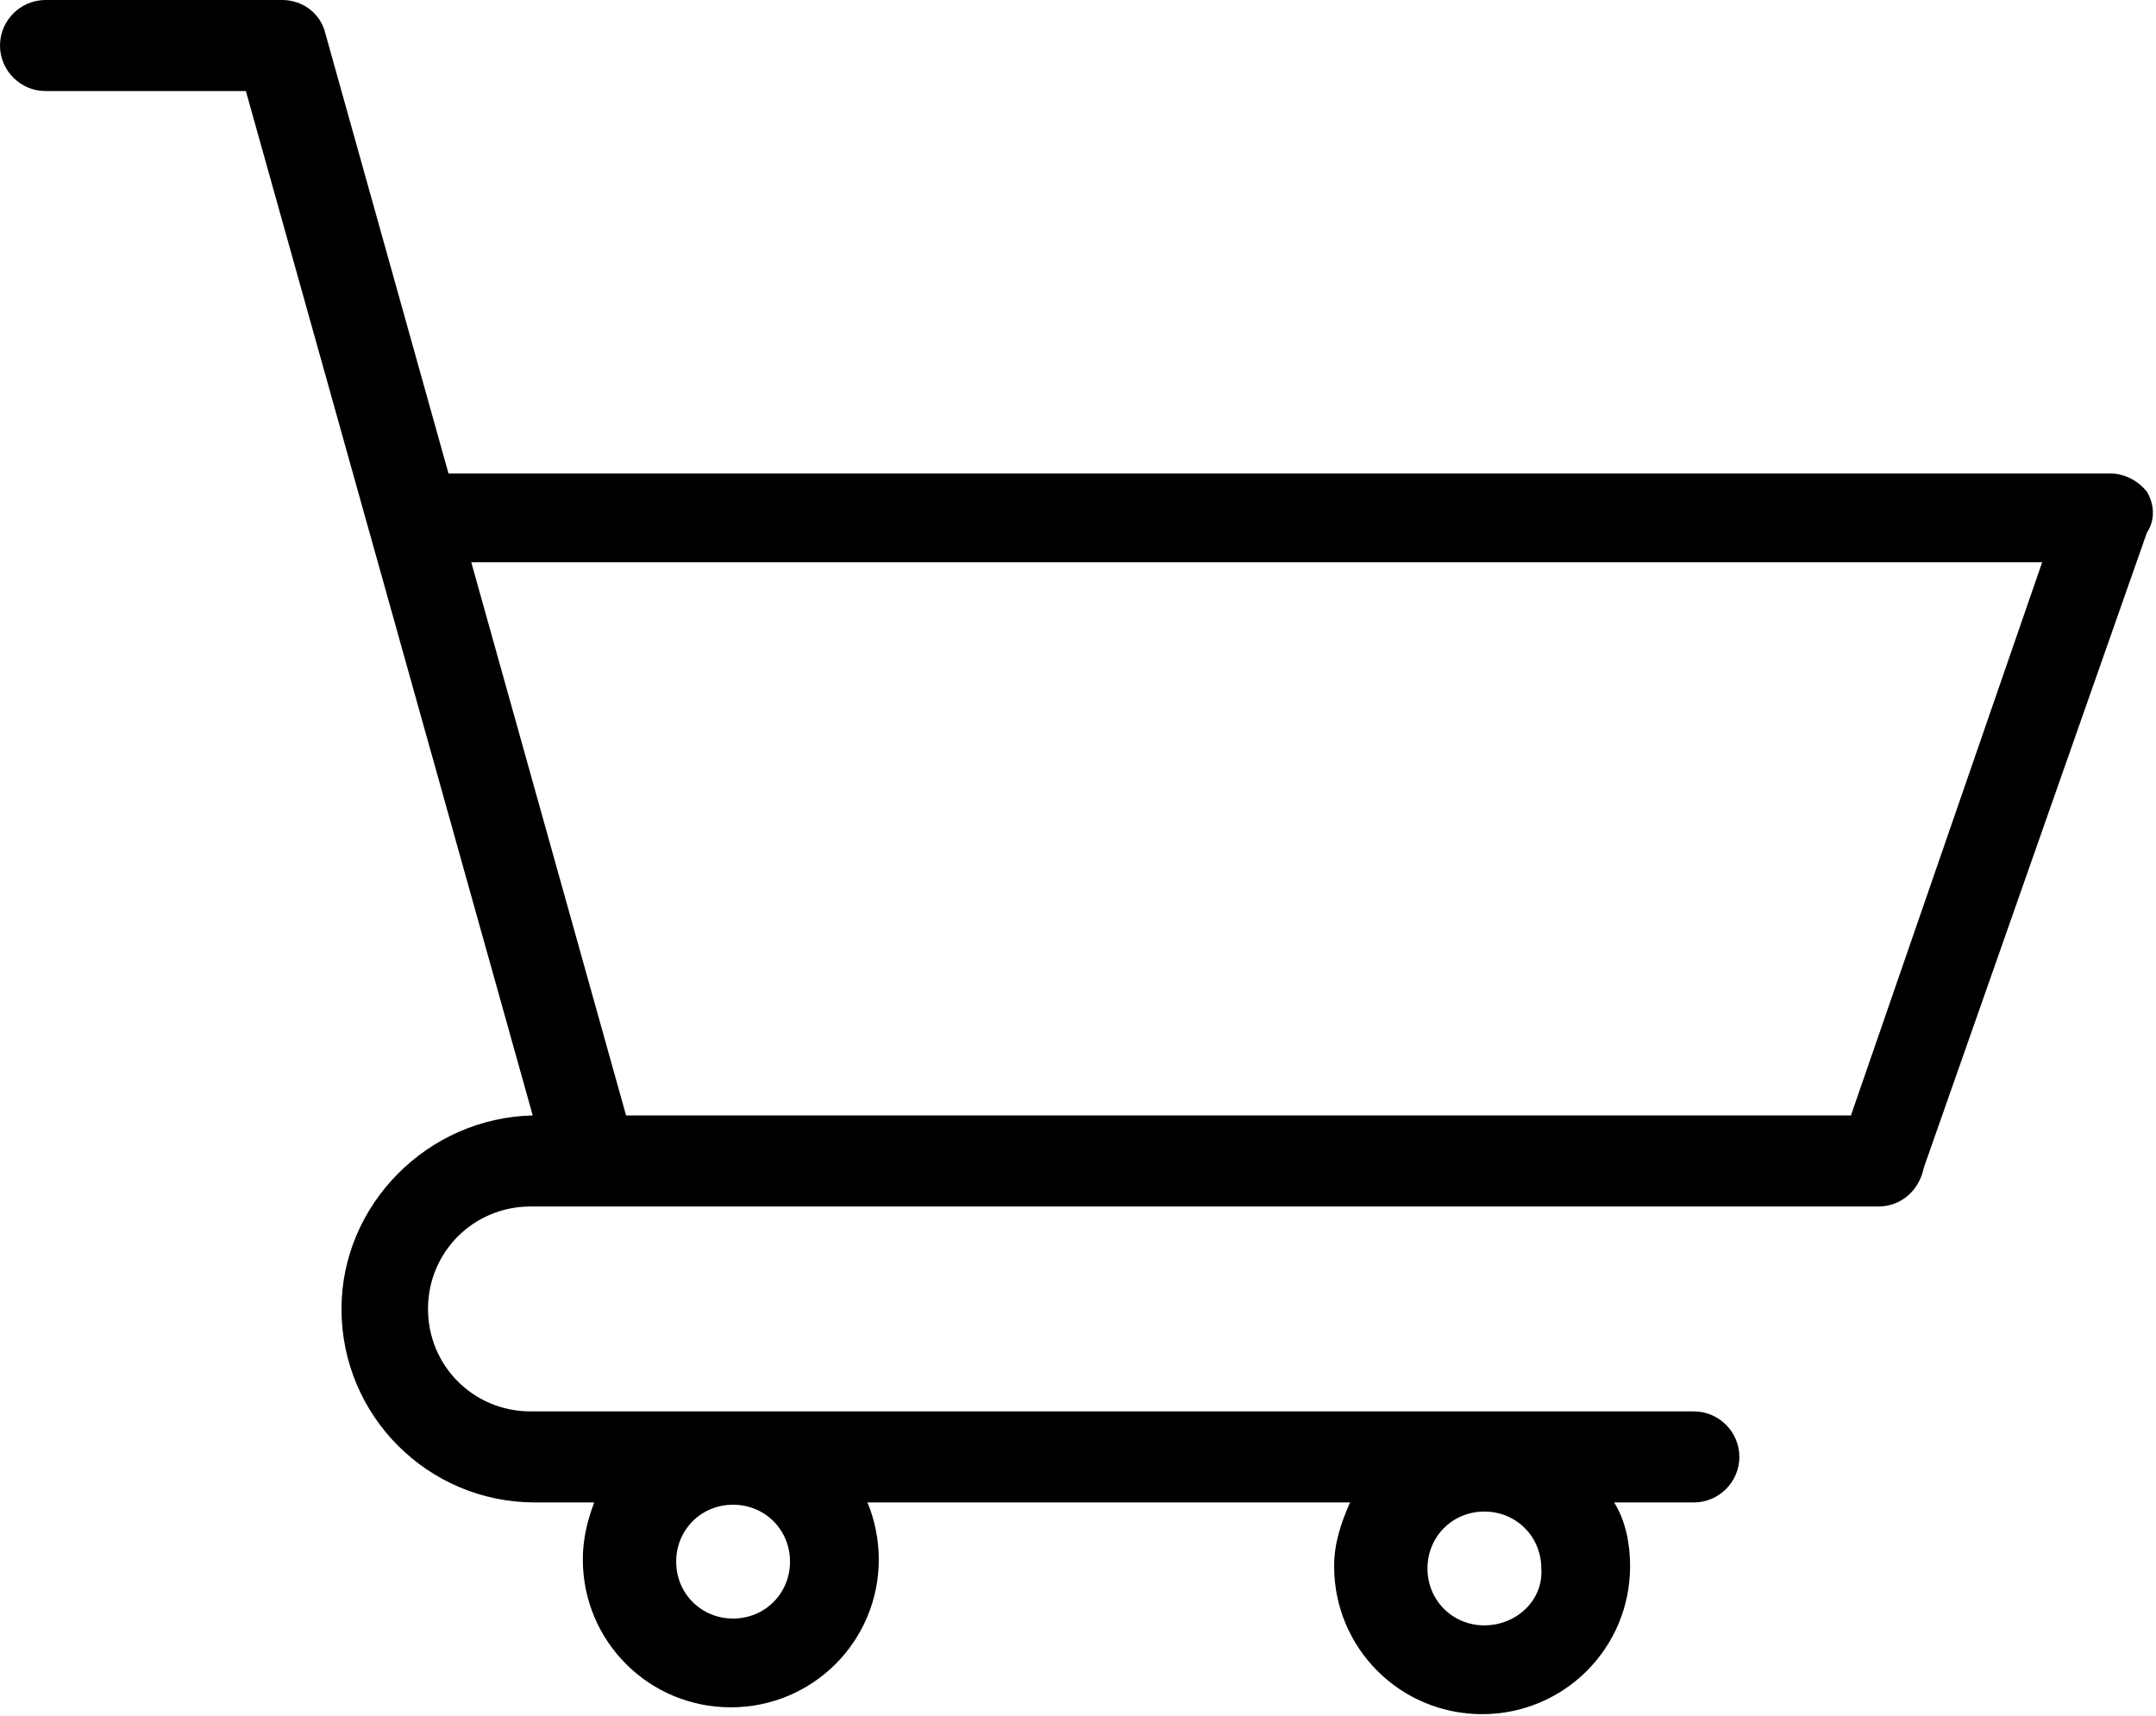 <?xml version="1.0" encoding="utf-8"?>
<!-- Generator: Adobe Illustrator 19.0.0, SVG Export Plug-In . SVG Version: 6.00 Build 0)  -->
<svg version="1.1" id="Слой_1" xmlns="http://www.w3.org/2000/svg" xmlns:xlink="http://www.w3.org/1999/xlink" x="0px" y="0px"
	 viewBox="-88.3 21 94.7 75.4" style="enable-background:new -88.3 21 94.7 75.4;" xml:space="preserve">
<path d="M6,42.6c-0.4-0.5-1-0.8-1.6-0.8h-73L-74,22.5c-0.2-0.9-1-1.5-1.9-1.5h-10.4c-1.1,0-2,0.9-2,2s0.9,2,2,2h8.8l12.6,45
	c-4.6,0.1-8.4,3.9-8.4,8.5c0,4.7,3.8,8.5,8.5,8.5h2.6c-0.3,0.8-0.5,1.6-0.5,2.5c0,3.6,2.9,6.5,6.5,6.5c3.6,0,6.5-2.9,6.5-6.5
	c0-0.9-0.2-1.8-0.5-2.5H-29c-0.4,0.9-0.7,1.8-0.7,2.8c0,3.6,2.9,6.5,6.5,6.5s6.5-2.9,6.5-6.5c0-1-0.2-2-0.7-2.8h3.5c1.1,0,2-0.9,2-2
	c0-1.1-0.9-2-2-2h-51.1c-2.5,0-4.5-2-4.5-4.5s2-4.5,4.5-4.5h2.5c0,0,0,0,0,0s0,0,0,0h56.7c1,0,1.8-0.7,2-1.7l9.8-27.9
	C6.4,43.8,6.3,43.1,6,42.6z M-23.1,92.4c-1.4,0-2.5-1.1-2.5-2.5c0-1.4,1.1-2.5,2.5-2.5s2.5,1.1,2.5,2.5
	C-20.5,91.3-21.7,92.4-23.1,92.4z M-53.6,89.6c0,1.4-1.1,2.5-2.5,2.5s-2.5-1.1-2.5-2.5c0-1.4,1.1-2.5,2.5-2.5S-53.6,88.2-53.6,89.6z
	 M-7,70h-53.8l-6.8-24.3h69L-7,70z"/>
</svg>
